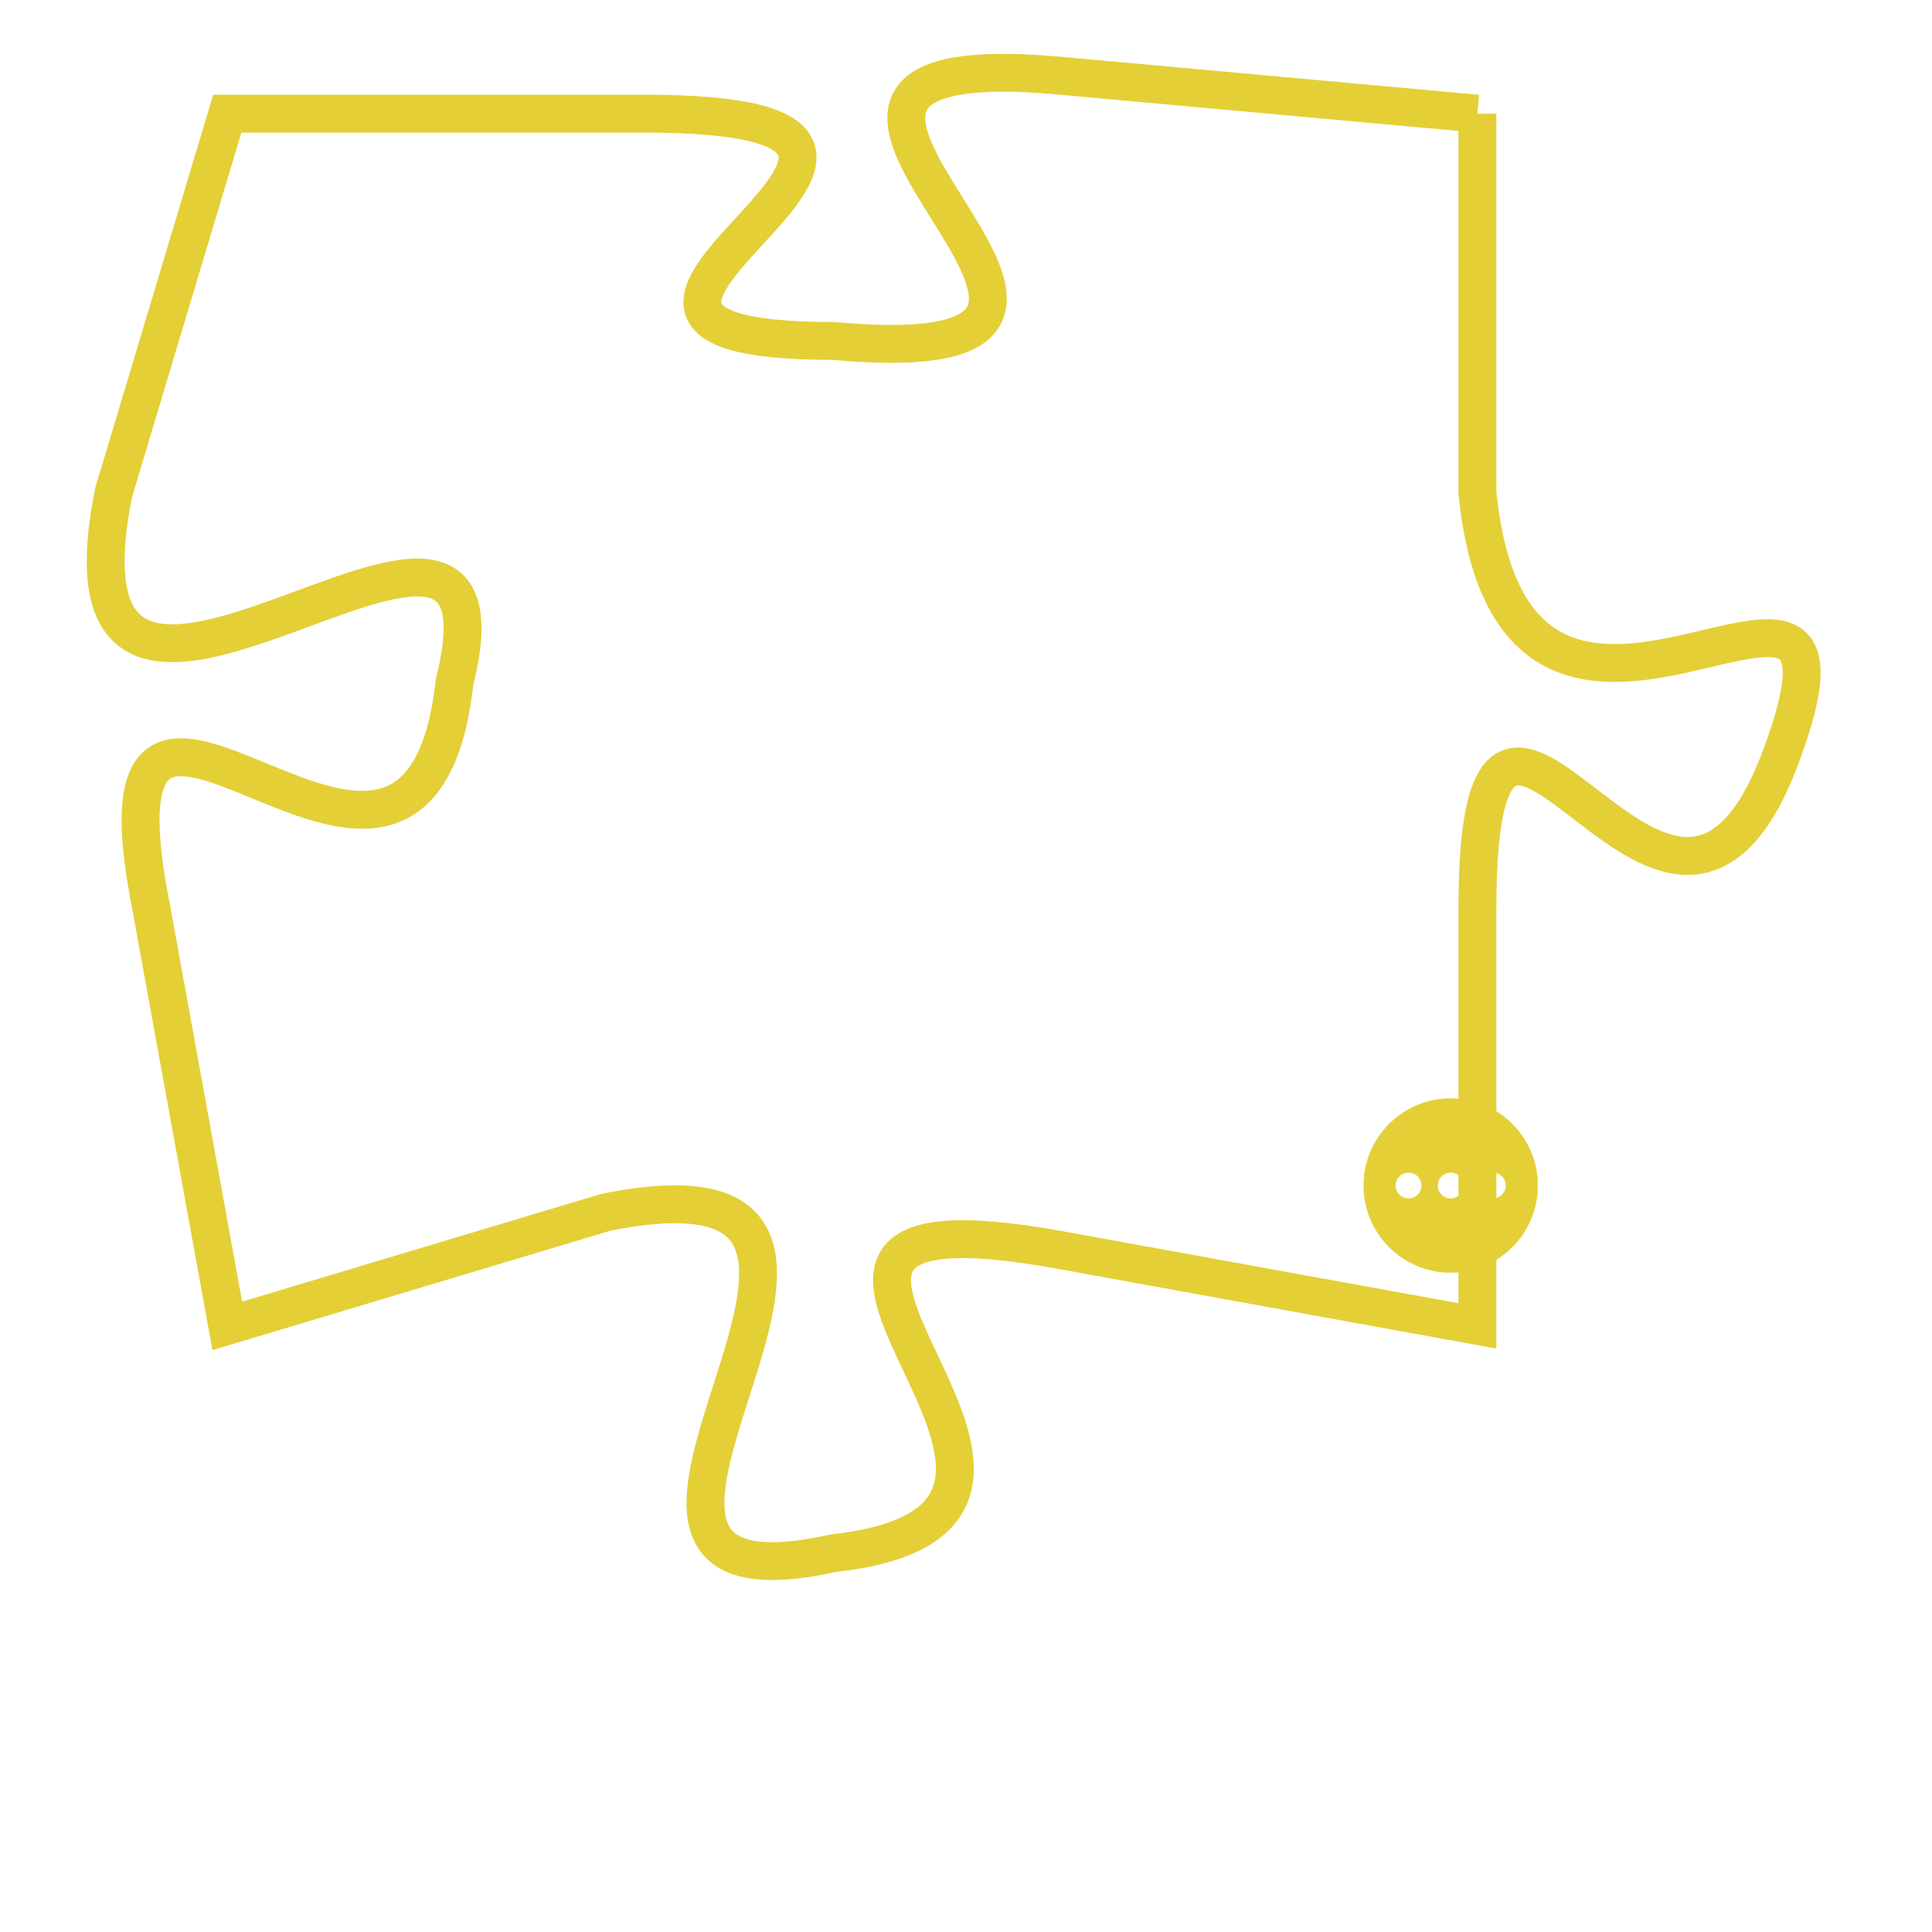 <svg version="1.1" xmlns="http://www.w3.org/2000/svg" xmlns:xlink="http://www.w3.org/1999/xlink" fill="transparent" x="0" y="0" width="350" height="350" preserveAspectRatio="xMinYMin slice"><style type="text/css">.links{fill:transparent;stroke: #E4CF37;}.links:hover{fill:#63D272; opacity:0.4;}</style><defs><g id="allt"><path id="t890" d="M3663,192 L3652,191 C3641,190 3657,199 3646,198 C3636,198 3652,192 3641,192 L3630,192 3630,192 L3627,202 C3625,212 3638,199 3636,207 C3635,216 3626,203 3628,213 L3630,224 3630,224 L3640,221 C3650,219 3637,232 3646,230 C3655,229 3641,220 3652,222 L3663,224 3663,224 L3663,213 C3663,203 3668,217 3671,209 C3674,201 3664,212 3663,202 L3663,192"/></g><clipPath id="c" clipRule="evenodd" fill="transparent"><use href="#t890"/></clipPath></defs><svg viewBox="3624 189 51 44" preserveAspectRatio="xMinYMin meet"><svg width="4380" height="2430"><g><image crossorigin="anonymous" x="0" y="0" href="https://nftpuzzle.license-token.com/assets/completepuzzle.svg" width="100%" height="100%" /><g class="links"><use href="#t890"/></g></g></svg><svg x="3660" y="218" height="9%" width="9%" viewBox="0 0 330 330"><g><a xlink:href="https://nftpuzzle.license-token.com/" class="links"><title>See the most innovative NFT based token software licensing project</title><path fill="#E4CF37" id="more" d="M165,0C74.019,0,0,74.019,0,165s74.019,165,165,165s165-74.019,165-165S255.981,0,165,0z M85,190 c-13.785,0-25-11.215-25-25s11.215-25,25-25s25,11.215,25,25S98.785,190,85,190z M165,190c-13.785,0-25-11.215-25-25 s11.215-25,25-25s25,11.215,25,25S178.785,190,165,190z M245,190c-13.785,0-25-11.215-25-25s11.215-25,25-25 c13.785,0,25,11.215,25,25S258.785,190,245,190z"></path></a></g></svg></svg></svg>